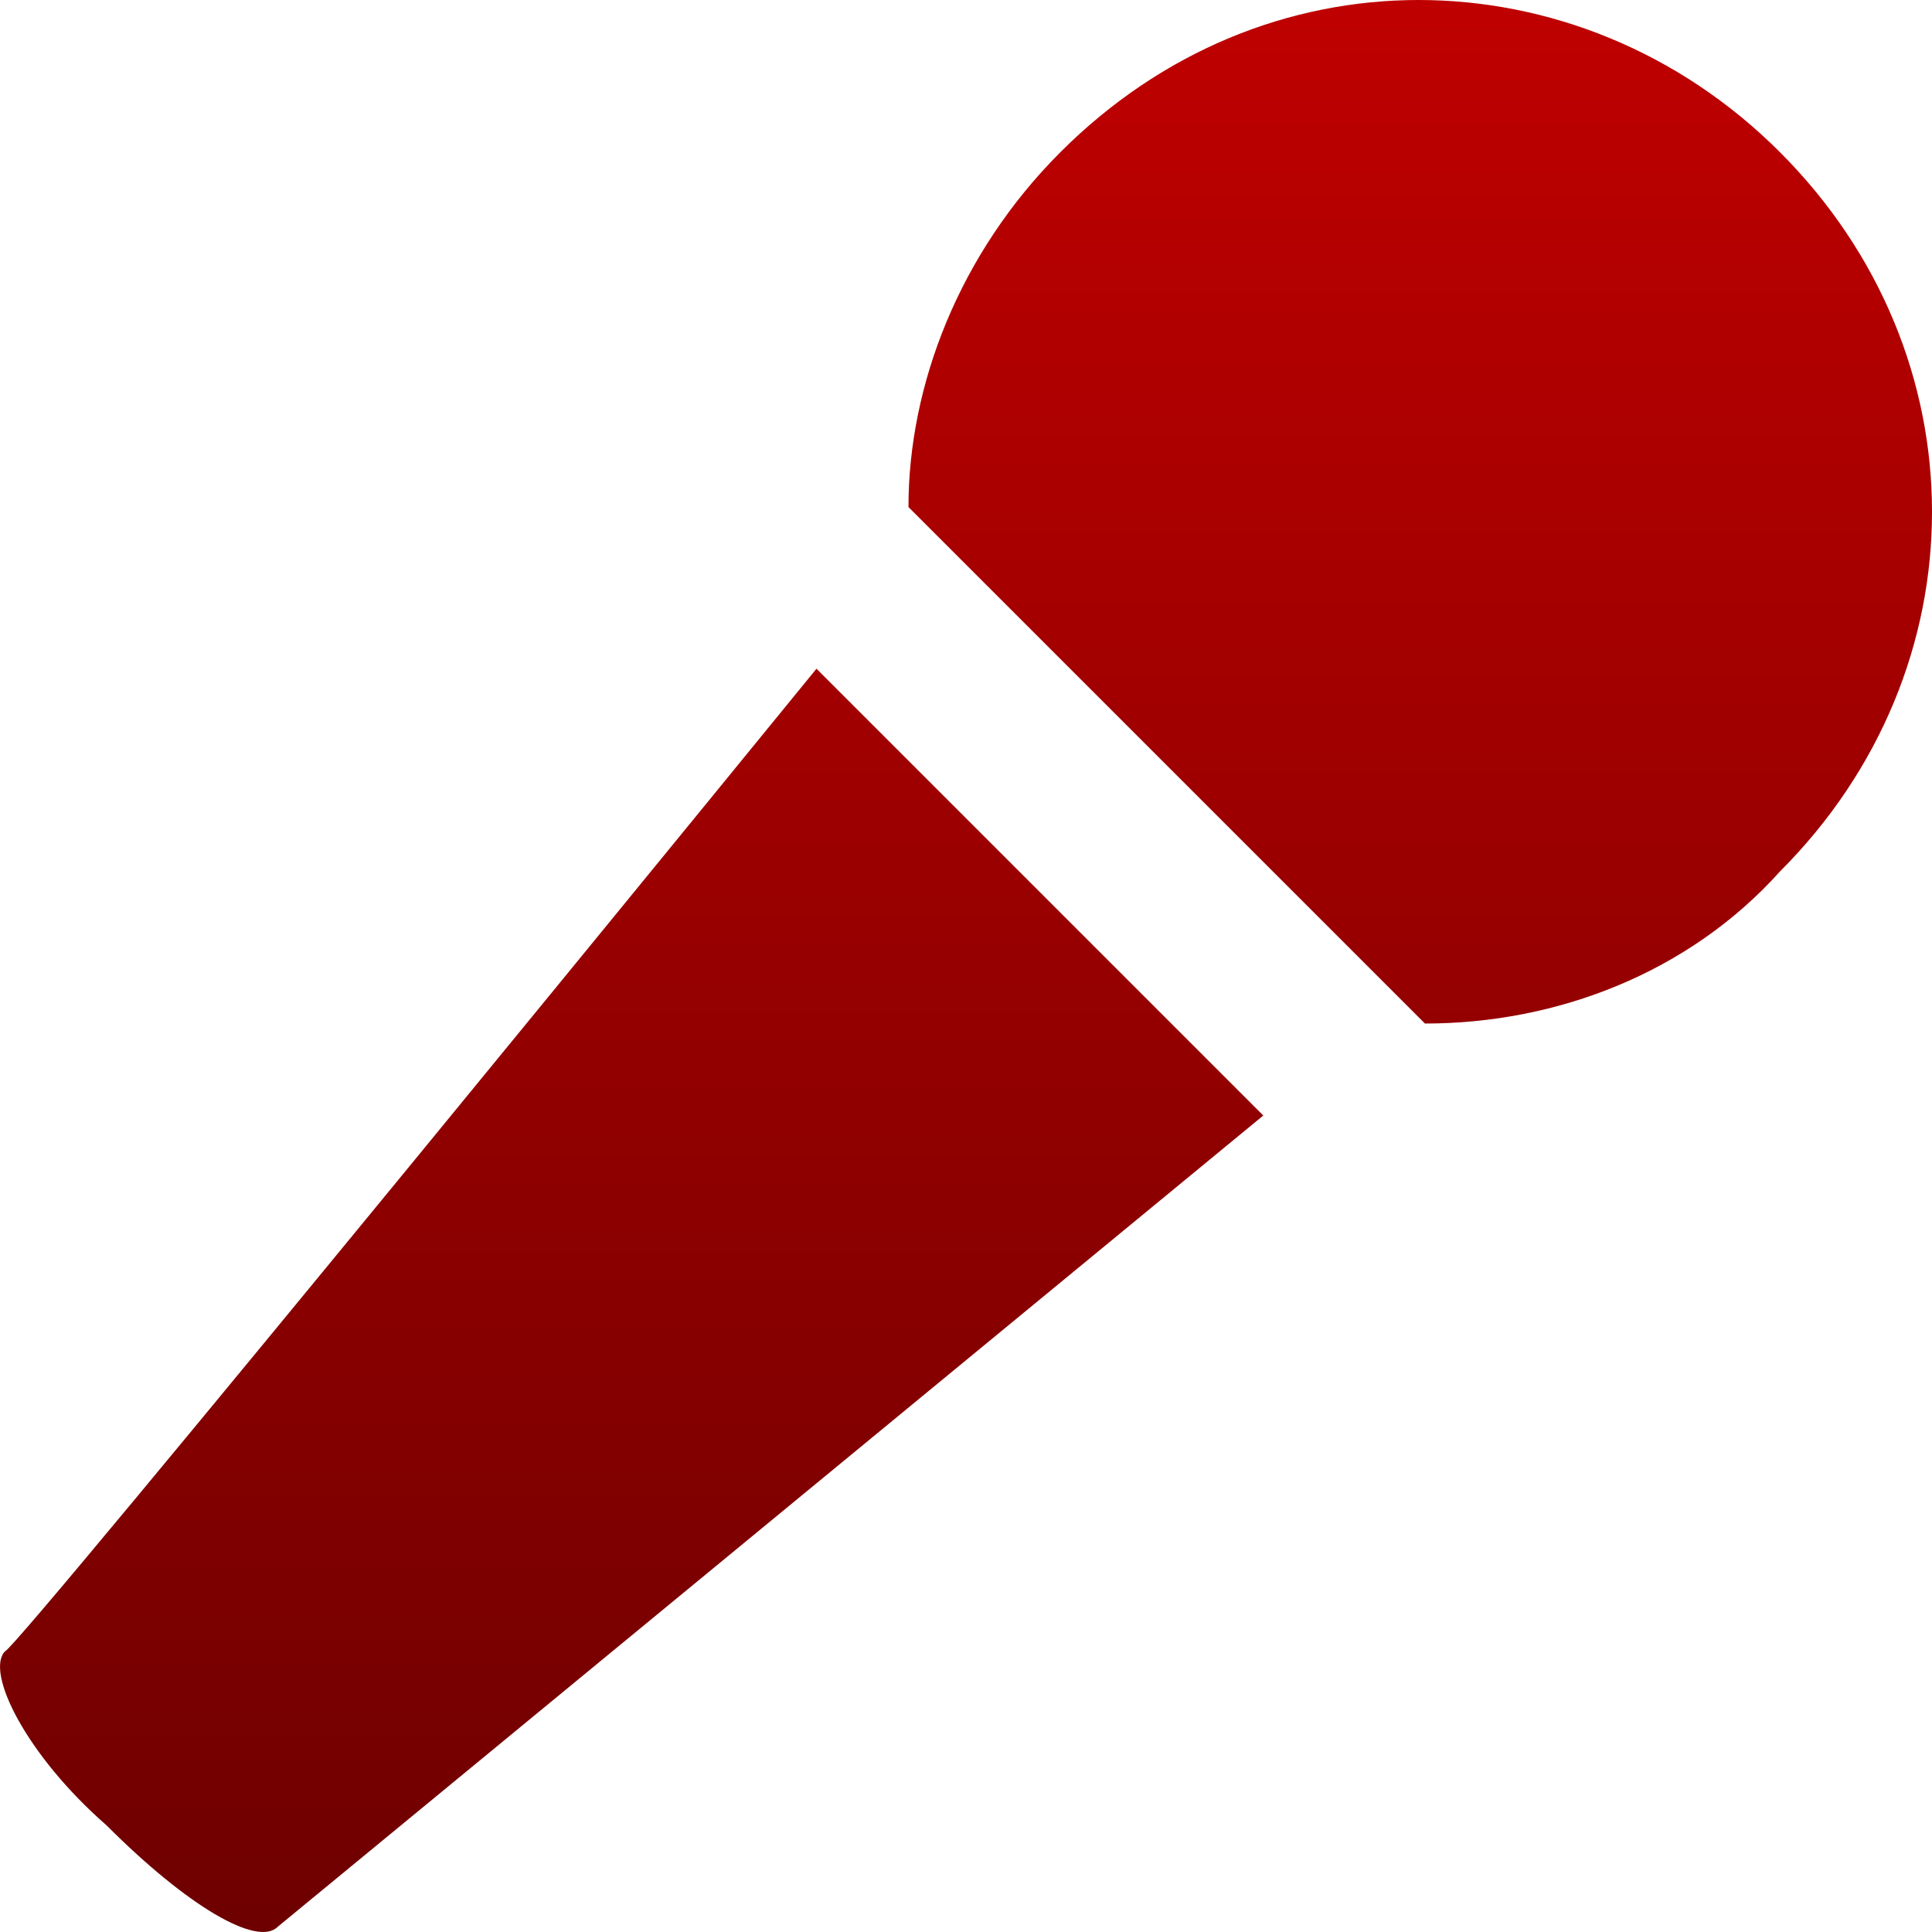 <svg xmlns="http://www.w3.org/2000/svg" xmlns:xlink="http://www.w3.org/1999/xlink" width="64" height="64" viewBox="0 0 64 64" version="1.1"><defs><linearGradient id="linear0" gradientUnits="userSpaceOnUse" x1="0" y1="0" x2="0" y2="1" gradientTransform="matrix(64,0,0,64,0,0)"><stop offset="0" style="stop-color:#bf0000;stop-opacity:1;"/><stop offset="1" style="stop-color:#6e0000;stop-opacity:1;"/></linearGradient></defs><g id="surface1"><path style=" stroke:none;fill-rule:nonzero;fill:url(#linear0);" d="M 46.996 0 C 42.715 0 38.488 1.68 35.129 5.039 C 31.77 8.398 30.094 12.77 30.094 16.797 L 47.203 33.906 C 51.57 33.906 55.945 32.23 58.961 28.871 C 65.68 22.152 65.68 11.758 58.961 5.039 C 55.602 1.68 51.27 0 46.992 0 Z M 27.047 22.152 C 27.047 22.152 0.512 54.695 0.172 54.695 C -0.5 55.367 0.844 58.121 3.531 60.469 C 6.219 63.16 8.527 64.5 9.199 63.828 L 41.848 36.953 Z M 27.047 22.152 "/></g></svg>
